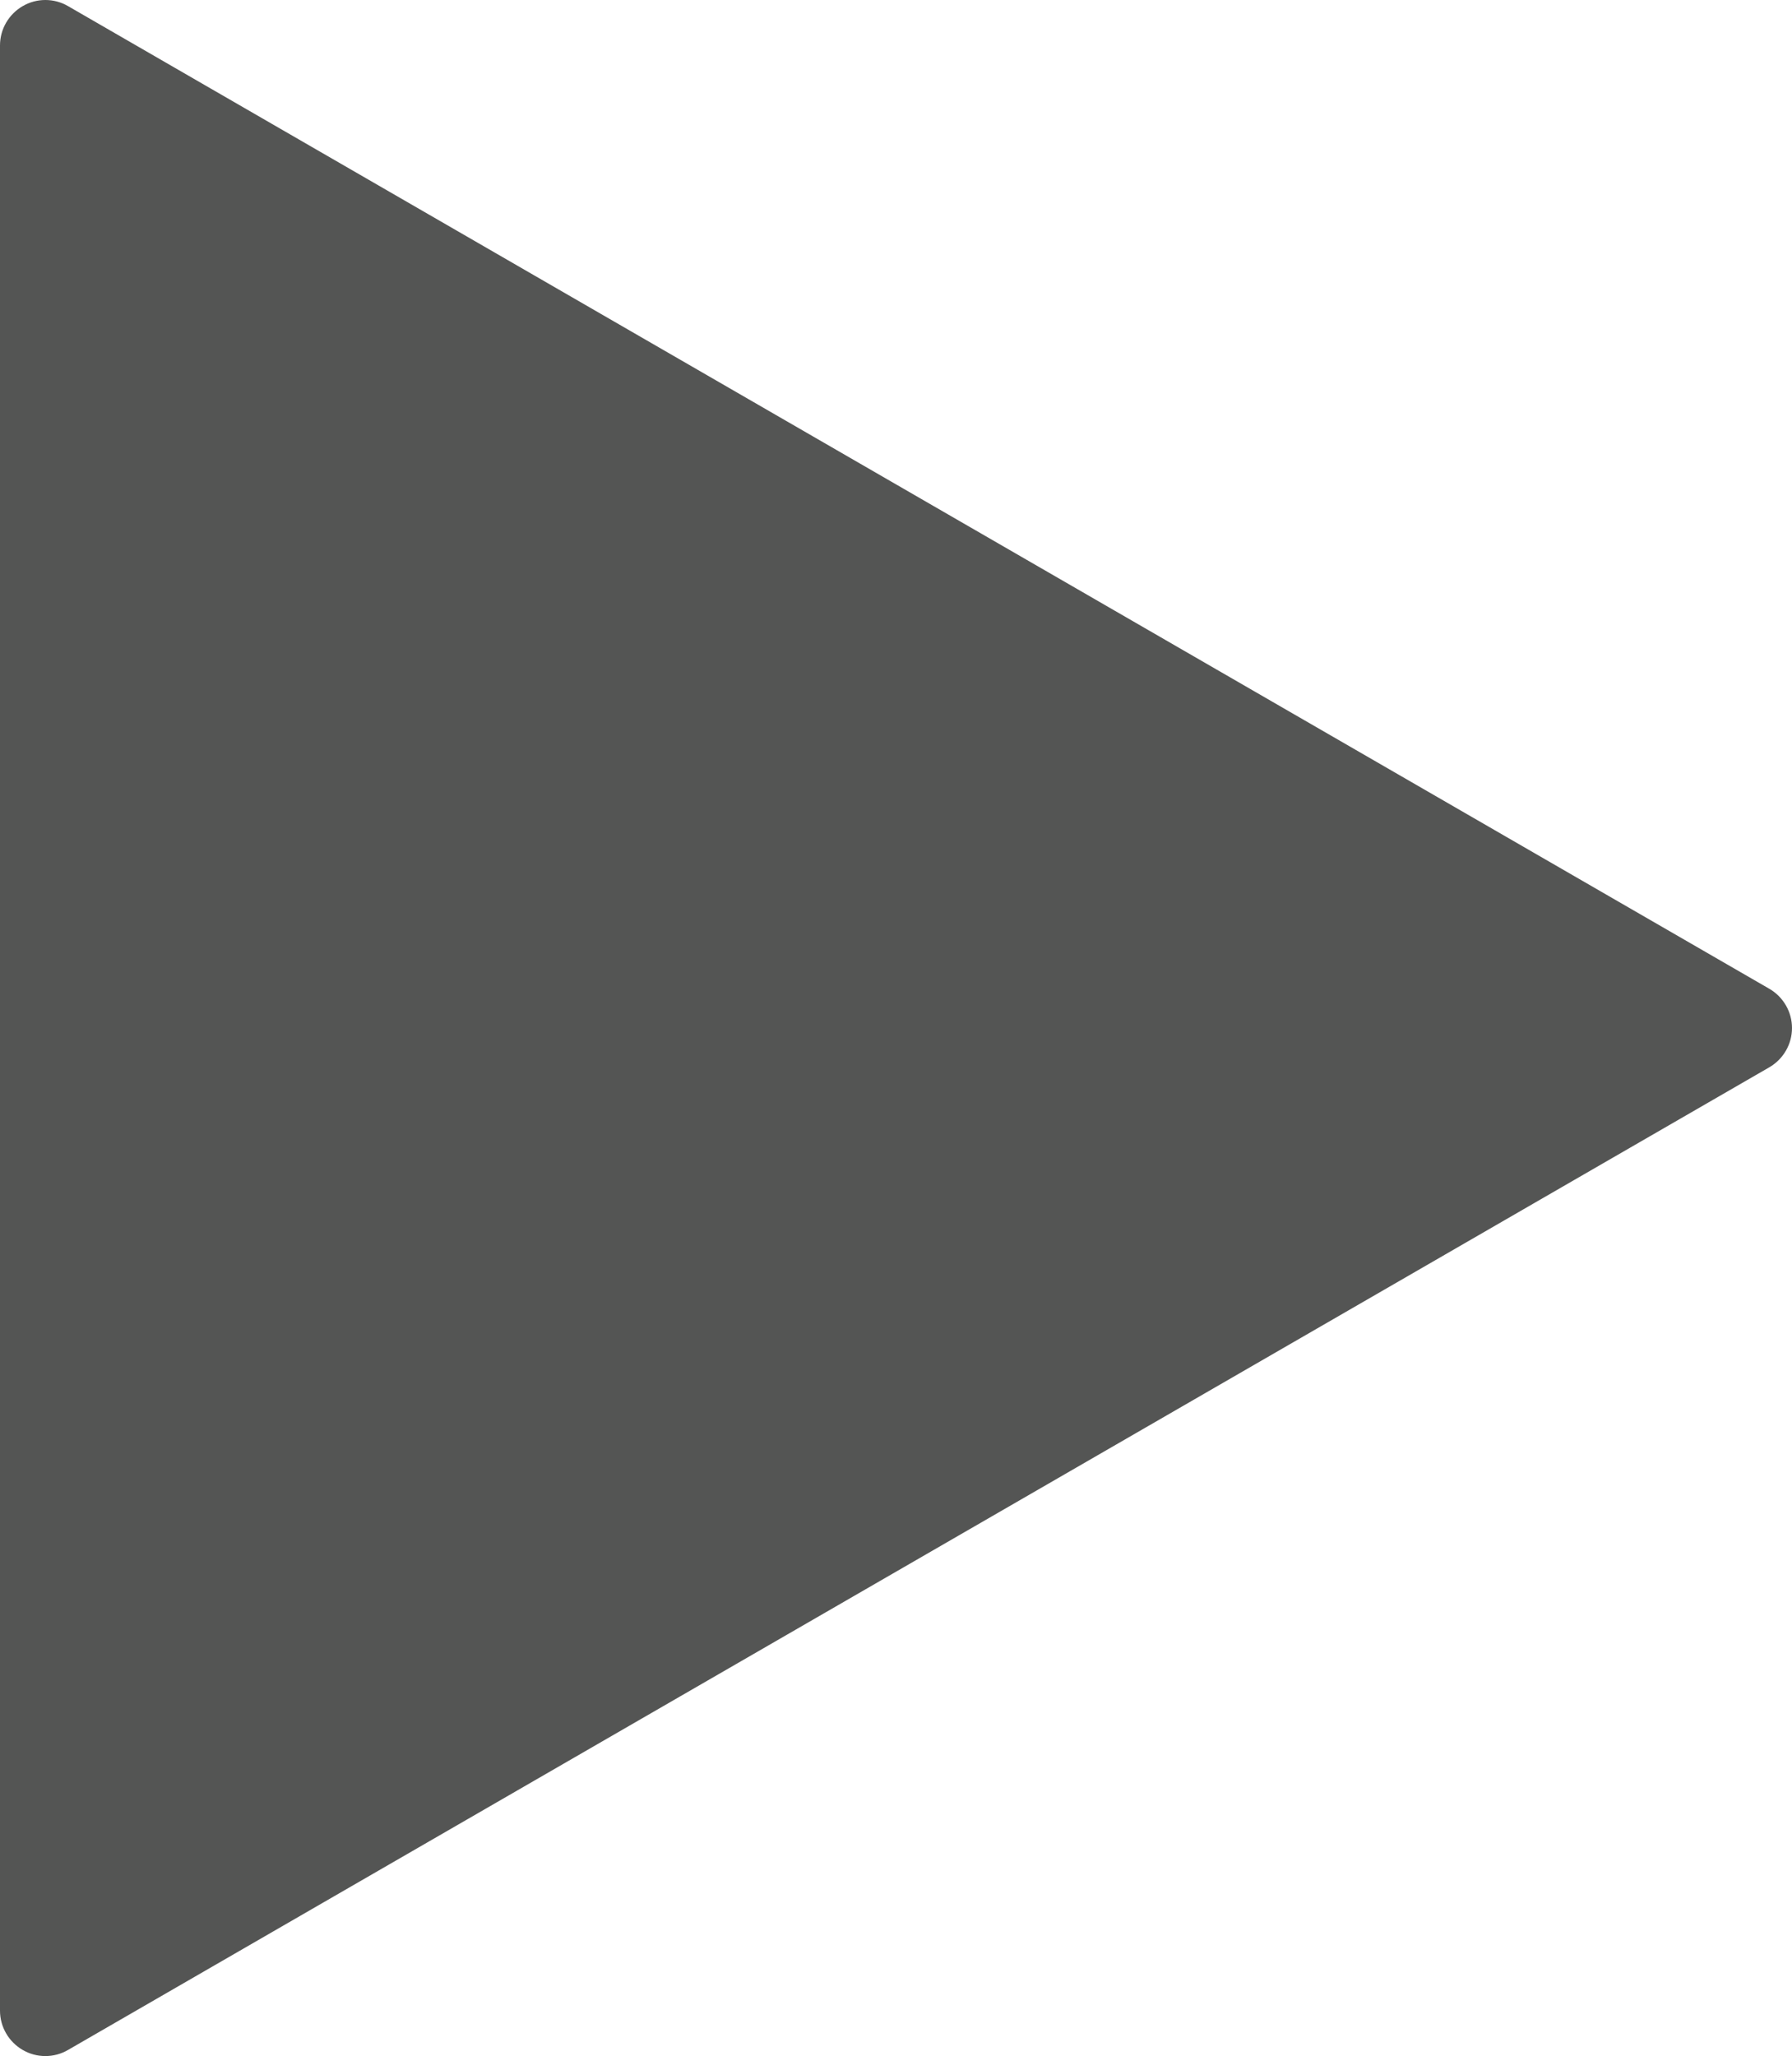 <?xml version="1.0" encoding="utf-8"?>
<!-- Generator: Adobe Illustrator 24.3.0, SVG Export Plug-In . SVG Version: 6.00 Build 0)  -->
<svg version="1.1" id="Layer_1" xmlns="http://www.w3.org/2000/svg" xmlns:xlink="http://www.w3.org/1999/xlink" x="0px" y="0px"
	 viewBox="0 0 79 90.6" style="enable-background:new 0 0 79 90.6;" xml:space="preserve">
<style type="text/css">
	.st0{fill:#545554;}
</style>
<g>
	<path class="st0" d="M2,89.6c-0.17,0-0.35-0.04-0.5-0.13C1.19,89.29,1,88.96,1,88.6V2c0-0.36,0.19-0.69,0.5-0.87
		C1.65,1.04,1.83,1,2,1s0.35,0.04,0.5,0.13l75,43.3c0.31,0.18,0.5,0.51,0.5,0.87s-0.19,0.69-0.5,0.87l-75,43.3
		C2.35,89.56,2.17,89.6,2,89.6z"/>
	<path class="st0" d="M2,2l75,43.3L2,88.6V2 M2,0C1.65,0,1.31,0.09,1,0.27C0.38,0.63,0,1.29,0,2v86.6c0,0.71,0.38,1.37,1,1.73
		c0.31,0.18,0.65,0.27,1,0.27s0.69-0.09,1-0.27l75-43.3c0.62-0.36,1-1.02,1-1.73s-0.38-1.37-1-1.73L3,0.27C2.69,0.09,2.35,0,2,0L2,0
		z"/>
</g>
</svg>
